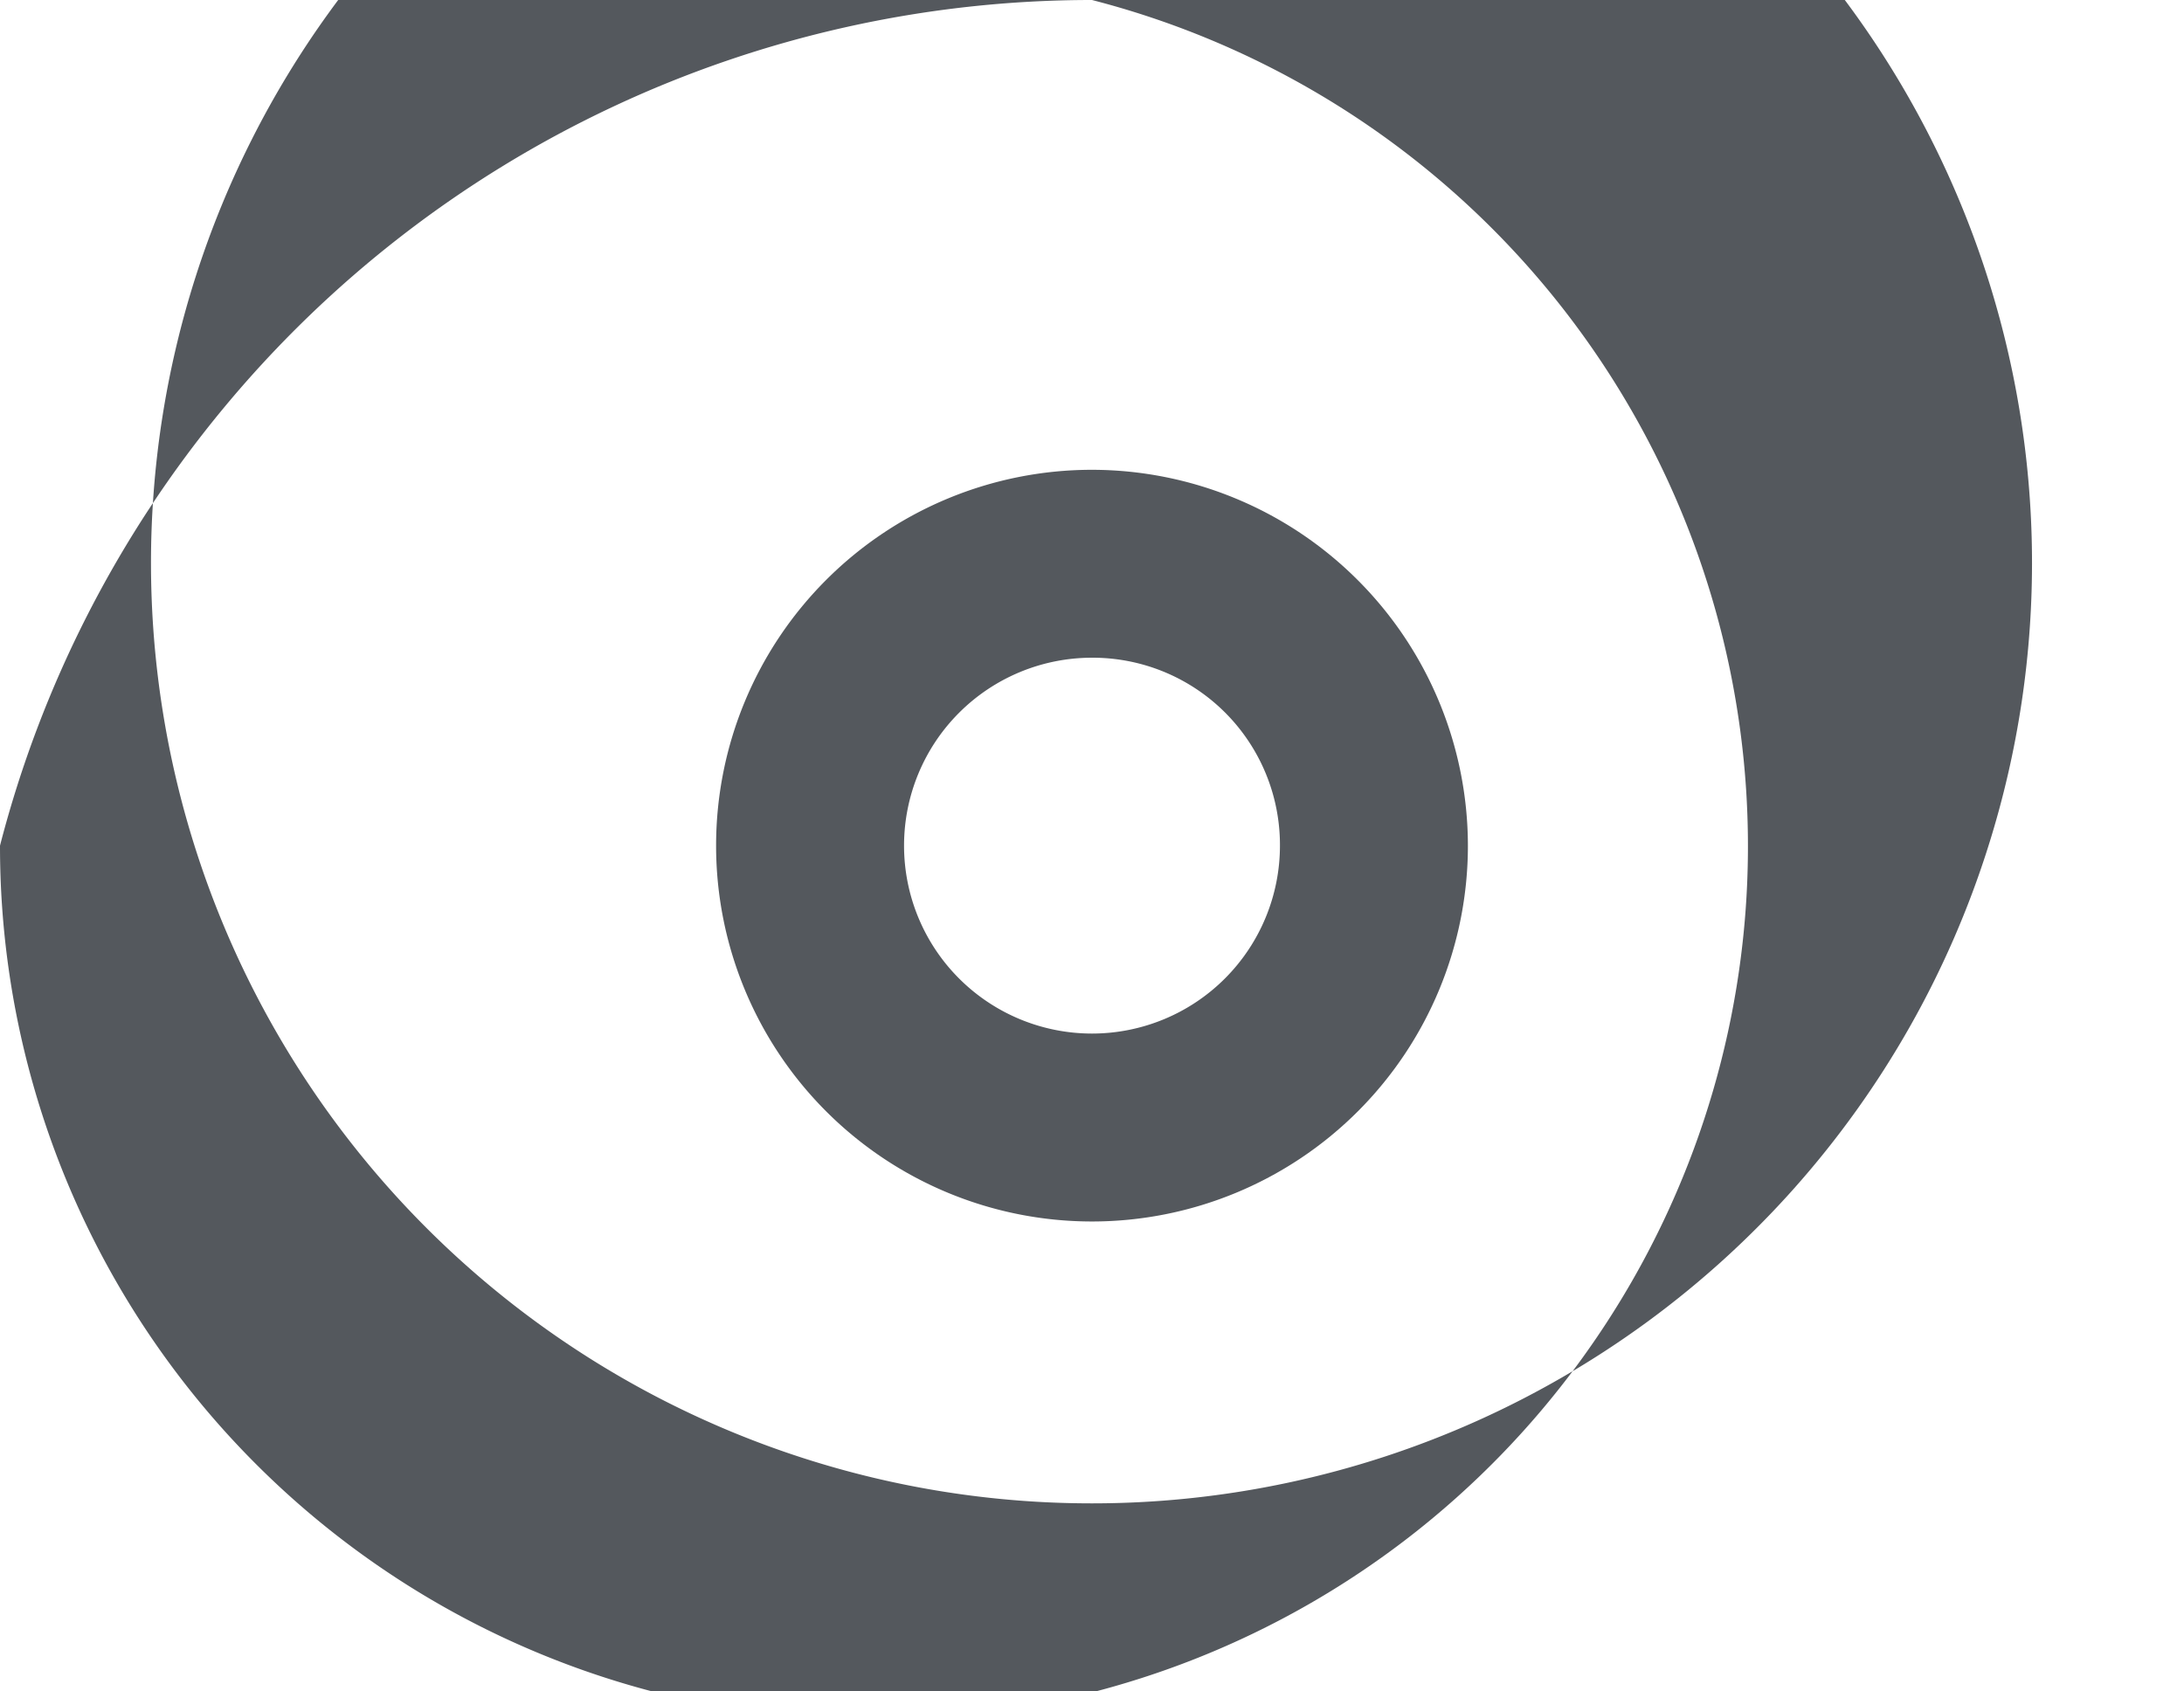 <svg id="eye" xmlns="http://www.w3.org/2000/svg" width="23.24" height="18" viewBox="0 0 23.24 18">
  <path id="Path_542" data-name="Path 542" d="M342.63,1698.85a4,4,0,1,1-4-4A4.005,4.005,0,0,1,342.63,1698.85Zm-4-2a2,2,0,1,0,2,2A1.993,1.993,0,0,0,338.63,1696.85Z" transform="translate(-327.01 -1689.85)" fill="#54585d" fill-rule="evenodd"/>
  <path id="Path_543" data-name="Path 543" d="M338.63,1689.85a9.3,9.3,0,1,1-11.62,9A12,12,0,0,1,338.63,1689.85Zm9.54,9a10.008,10.008,0,1,0-9.54,7A10,10,0,0,0,348.17,1698.85Z" transform="translate(-327.01 -1689.85)" fill="#54585d" fill-rule="evenodd"/>
</svg>
